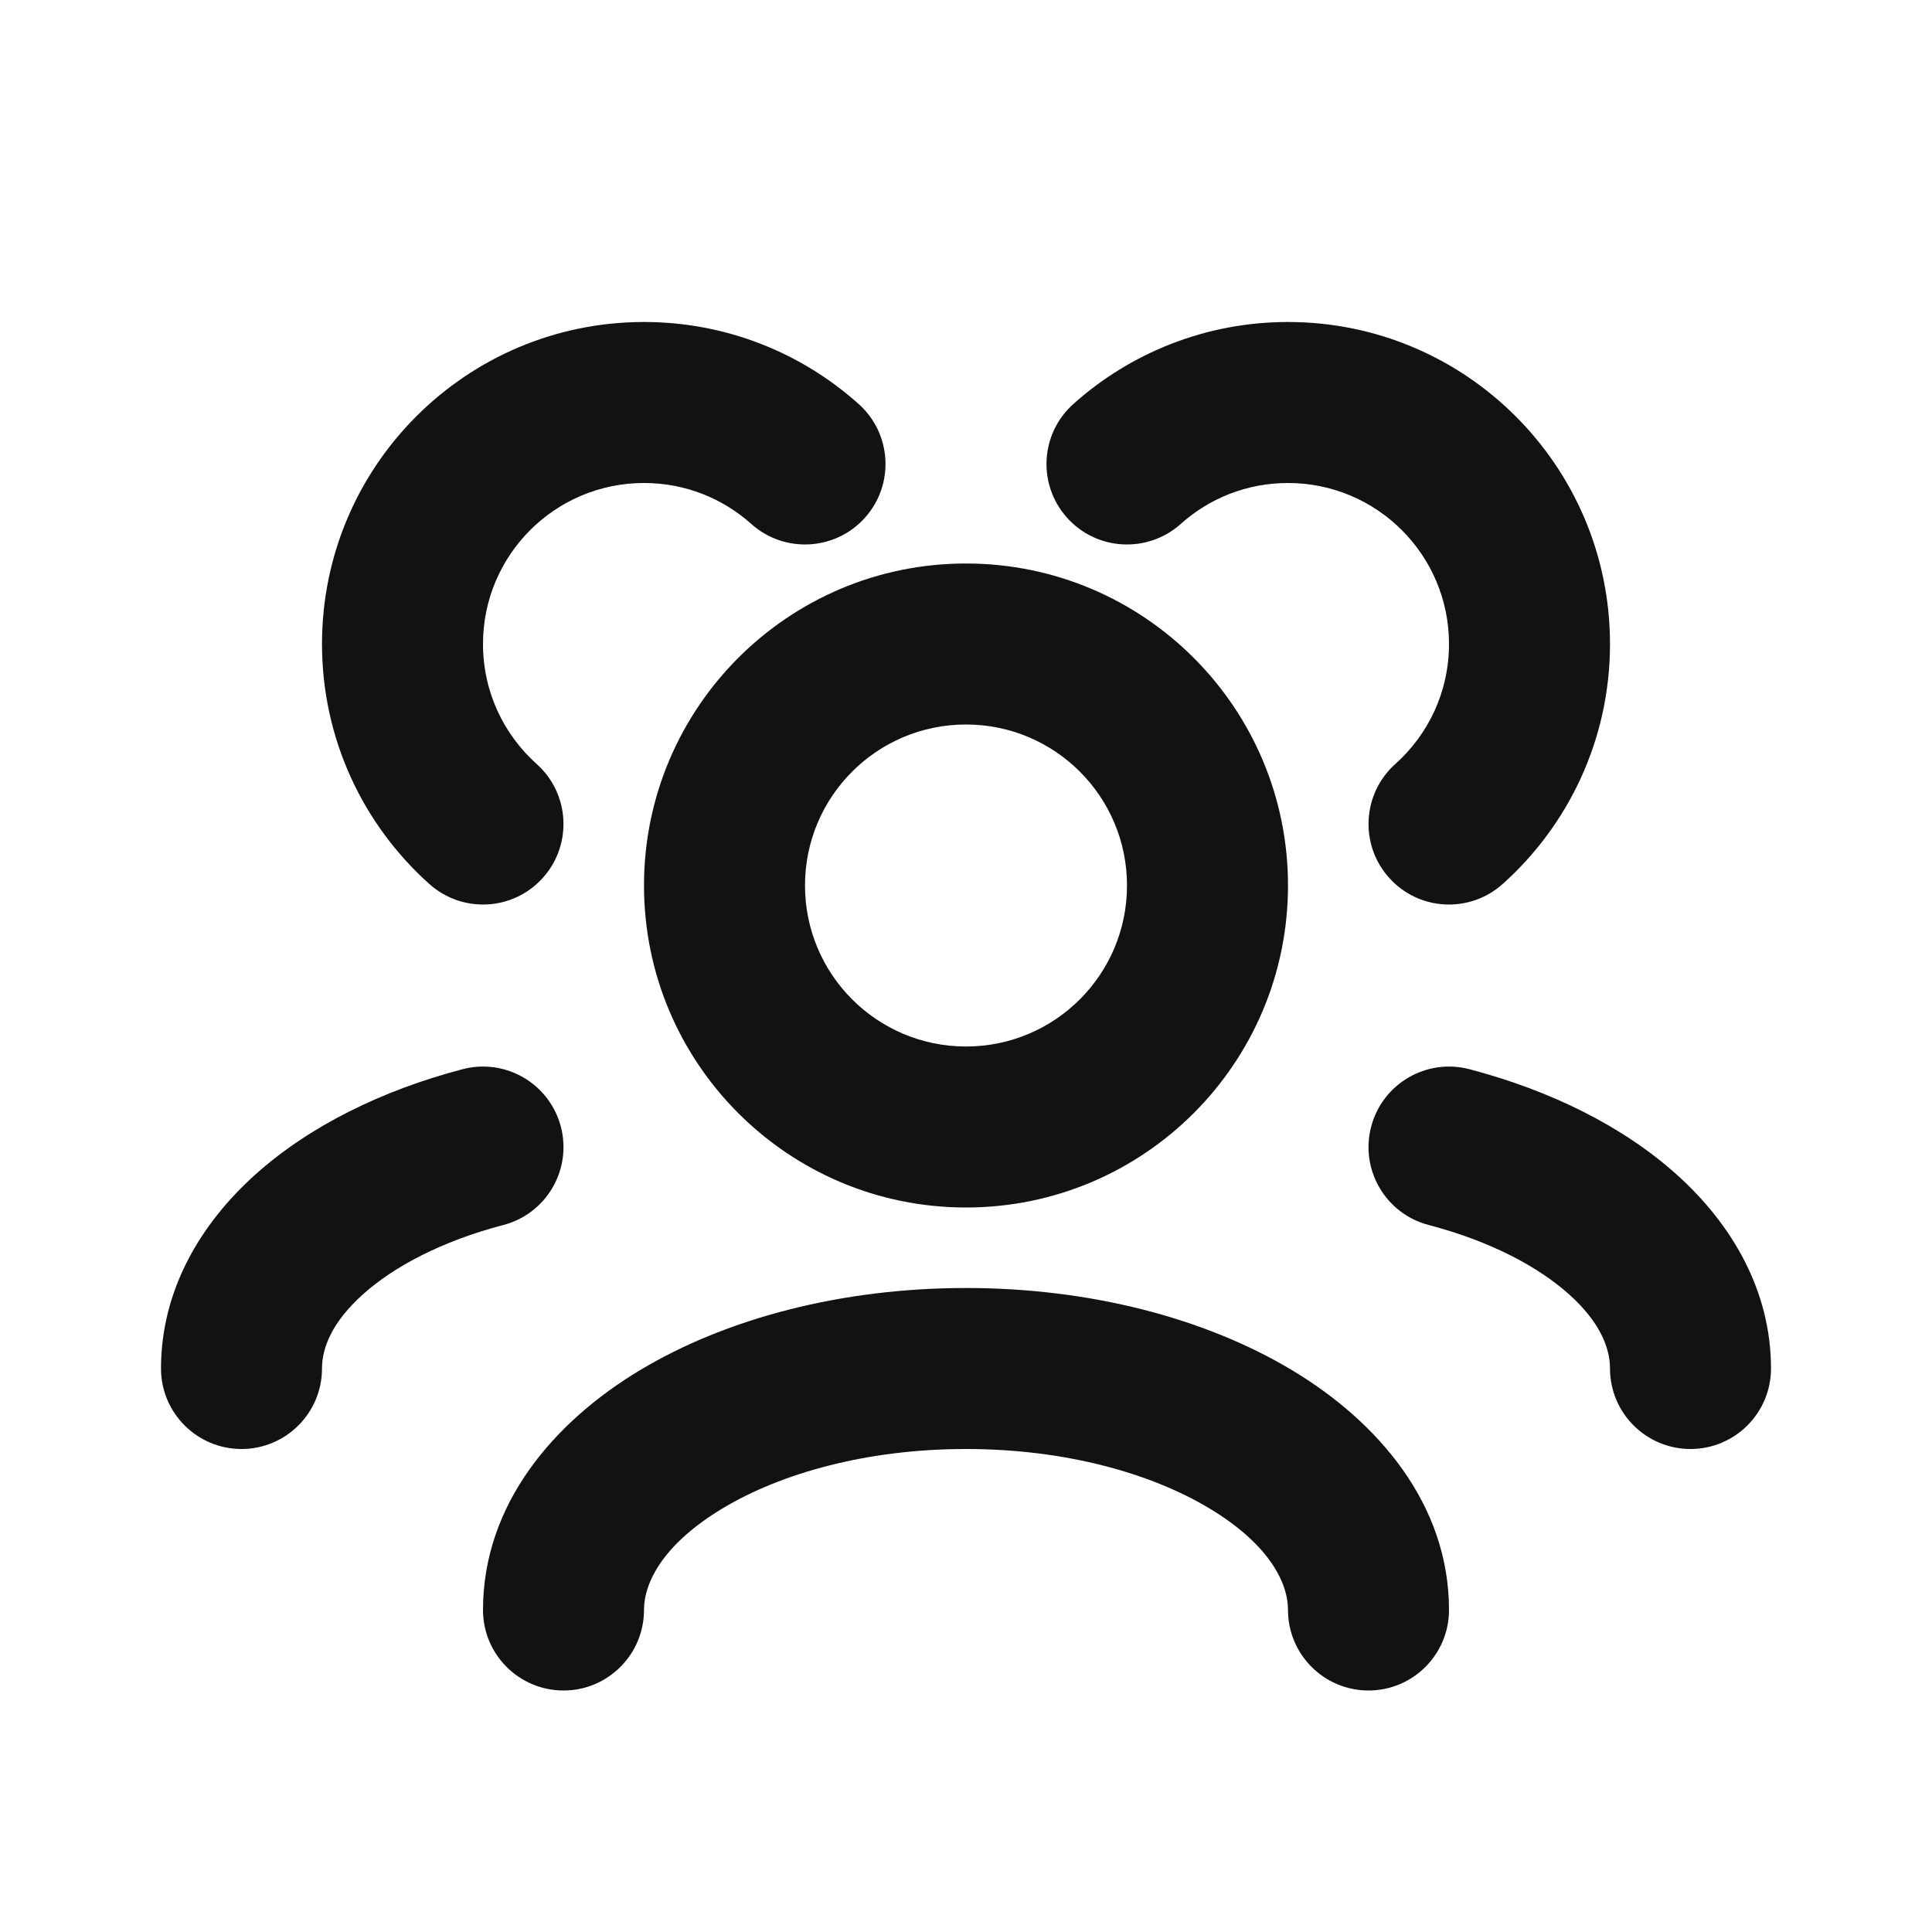<svg width="24" height="24" viewBox="0 0 24 24" fill="none" xmlns="http://www.w3.org/2000/svg">
<path fill-rule="evenodd" clip-rule="evenodd" d="M8 6C6.895 6 6 6.895 6 8C6 8.592 6.256 9.123 6.667 9.491C7.078 9.859 7.113 10.492 6.745 10.903C6.377 11.315 5.745 11.35 5.333 10.981C4.516 10.25 4 9.185 4 8C4 5.791 5.791 4 8 4C9.024 4 9.96 4.386 10.667 5.019C11.078 5.387 11.114 6.019 10.745 6.431C10.377 6.842 9.745 6.877 9.333 6.509C8.979 6.192 8.513 6 8 6ZM13.333 5.019C14.04 4.386 14.976 4 16 4C18.209 4 20 5.791 20 8C20 9.185 19.484 10.25 18.667 10.981C18.255 11.35 17.623 11.315 17.255 10.903C16.887 10.492 16.922 9.859 17.333 9.491C17.744 9.123 18 8.592 18 8C18 6.895 17.105 6 16 6C15.487 6 15.021 6.192 14.667 6.509C14.255 6.877 13.623 6.842 13.255 6.431C12.886 6.019 12.922 5.387 13.333 5.019ZM12 9C10.895 9 10 9.895 10 11C10 12.105 10.895 13 12 13C13.105 13 14 12.105 14 11C14 9.895 13.105 9 12 9ZM8 11C8 8.791 9.791 7 12 7C14.209 7 16 8.791 16 11C16 13.209 14.209 15 12 15C9.791 15 8 13.209 8 11ZM6.967 13.996C7.107 14.53 6.788 15.077 6.254 15.217C5.486 15.418 4.891 15.735 4.506 16.081C4.125 16.424 4 16.743 4 17C4 17.552 3.552 18 3 18C2.448 18 2 17.552 2 17C2 16.026 2.492 15.202 3.169 14.593C3.844 13.987 4.748 13.544 5.746 13.282C6.281 13.142 6.827 13.462 6.967 13.996ZM17.033 13.996C17.173 13.462 17.719 13.142 18.254 13.282C19.252 13.544 20.157 13.987 20.831 14.593C21.508 15.202 22 16.026 22 17C22 17.552 21.552 18 21 18C20.448 18 20 17.552 20 17C20 16.743 19.875 16.424 19.494 16.081C19.109 15.735 18.514 15.418 17.746 15.217C17.212 15.077 16.893 14.53 17.033 13.996ZM7.95 17.021C9.035 16.37 10.469 16 12 16C13.531 16 14.965 16.37 16.05 17.021C17.115 17.66 18 18.682 18 20C18 20.552 17.552 21 17 21C16.448 21 16 20.552 16 20C16 19.661 15.766 19.183 15.021 18.736C14.296 18.301 13.231 18 12 18C10.769 18 9.704 18.301 8.979 18.736C8.234 19.183 8 19.661 8 20C8 20.552 7.552 21 7 21C6.448 21 6 20.552 6 20C6 18.682 6.885 17.66 7.95 17.021Z" fill="#121212"/>
</svg>
